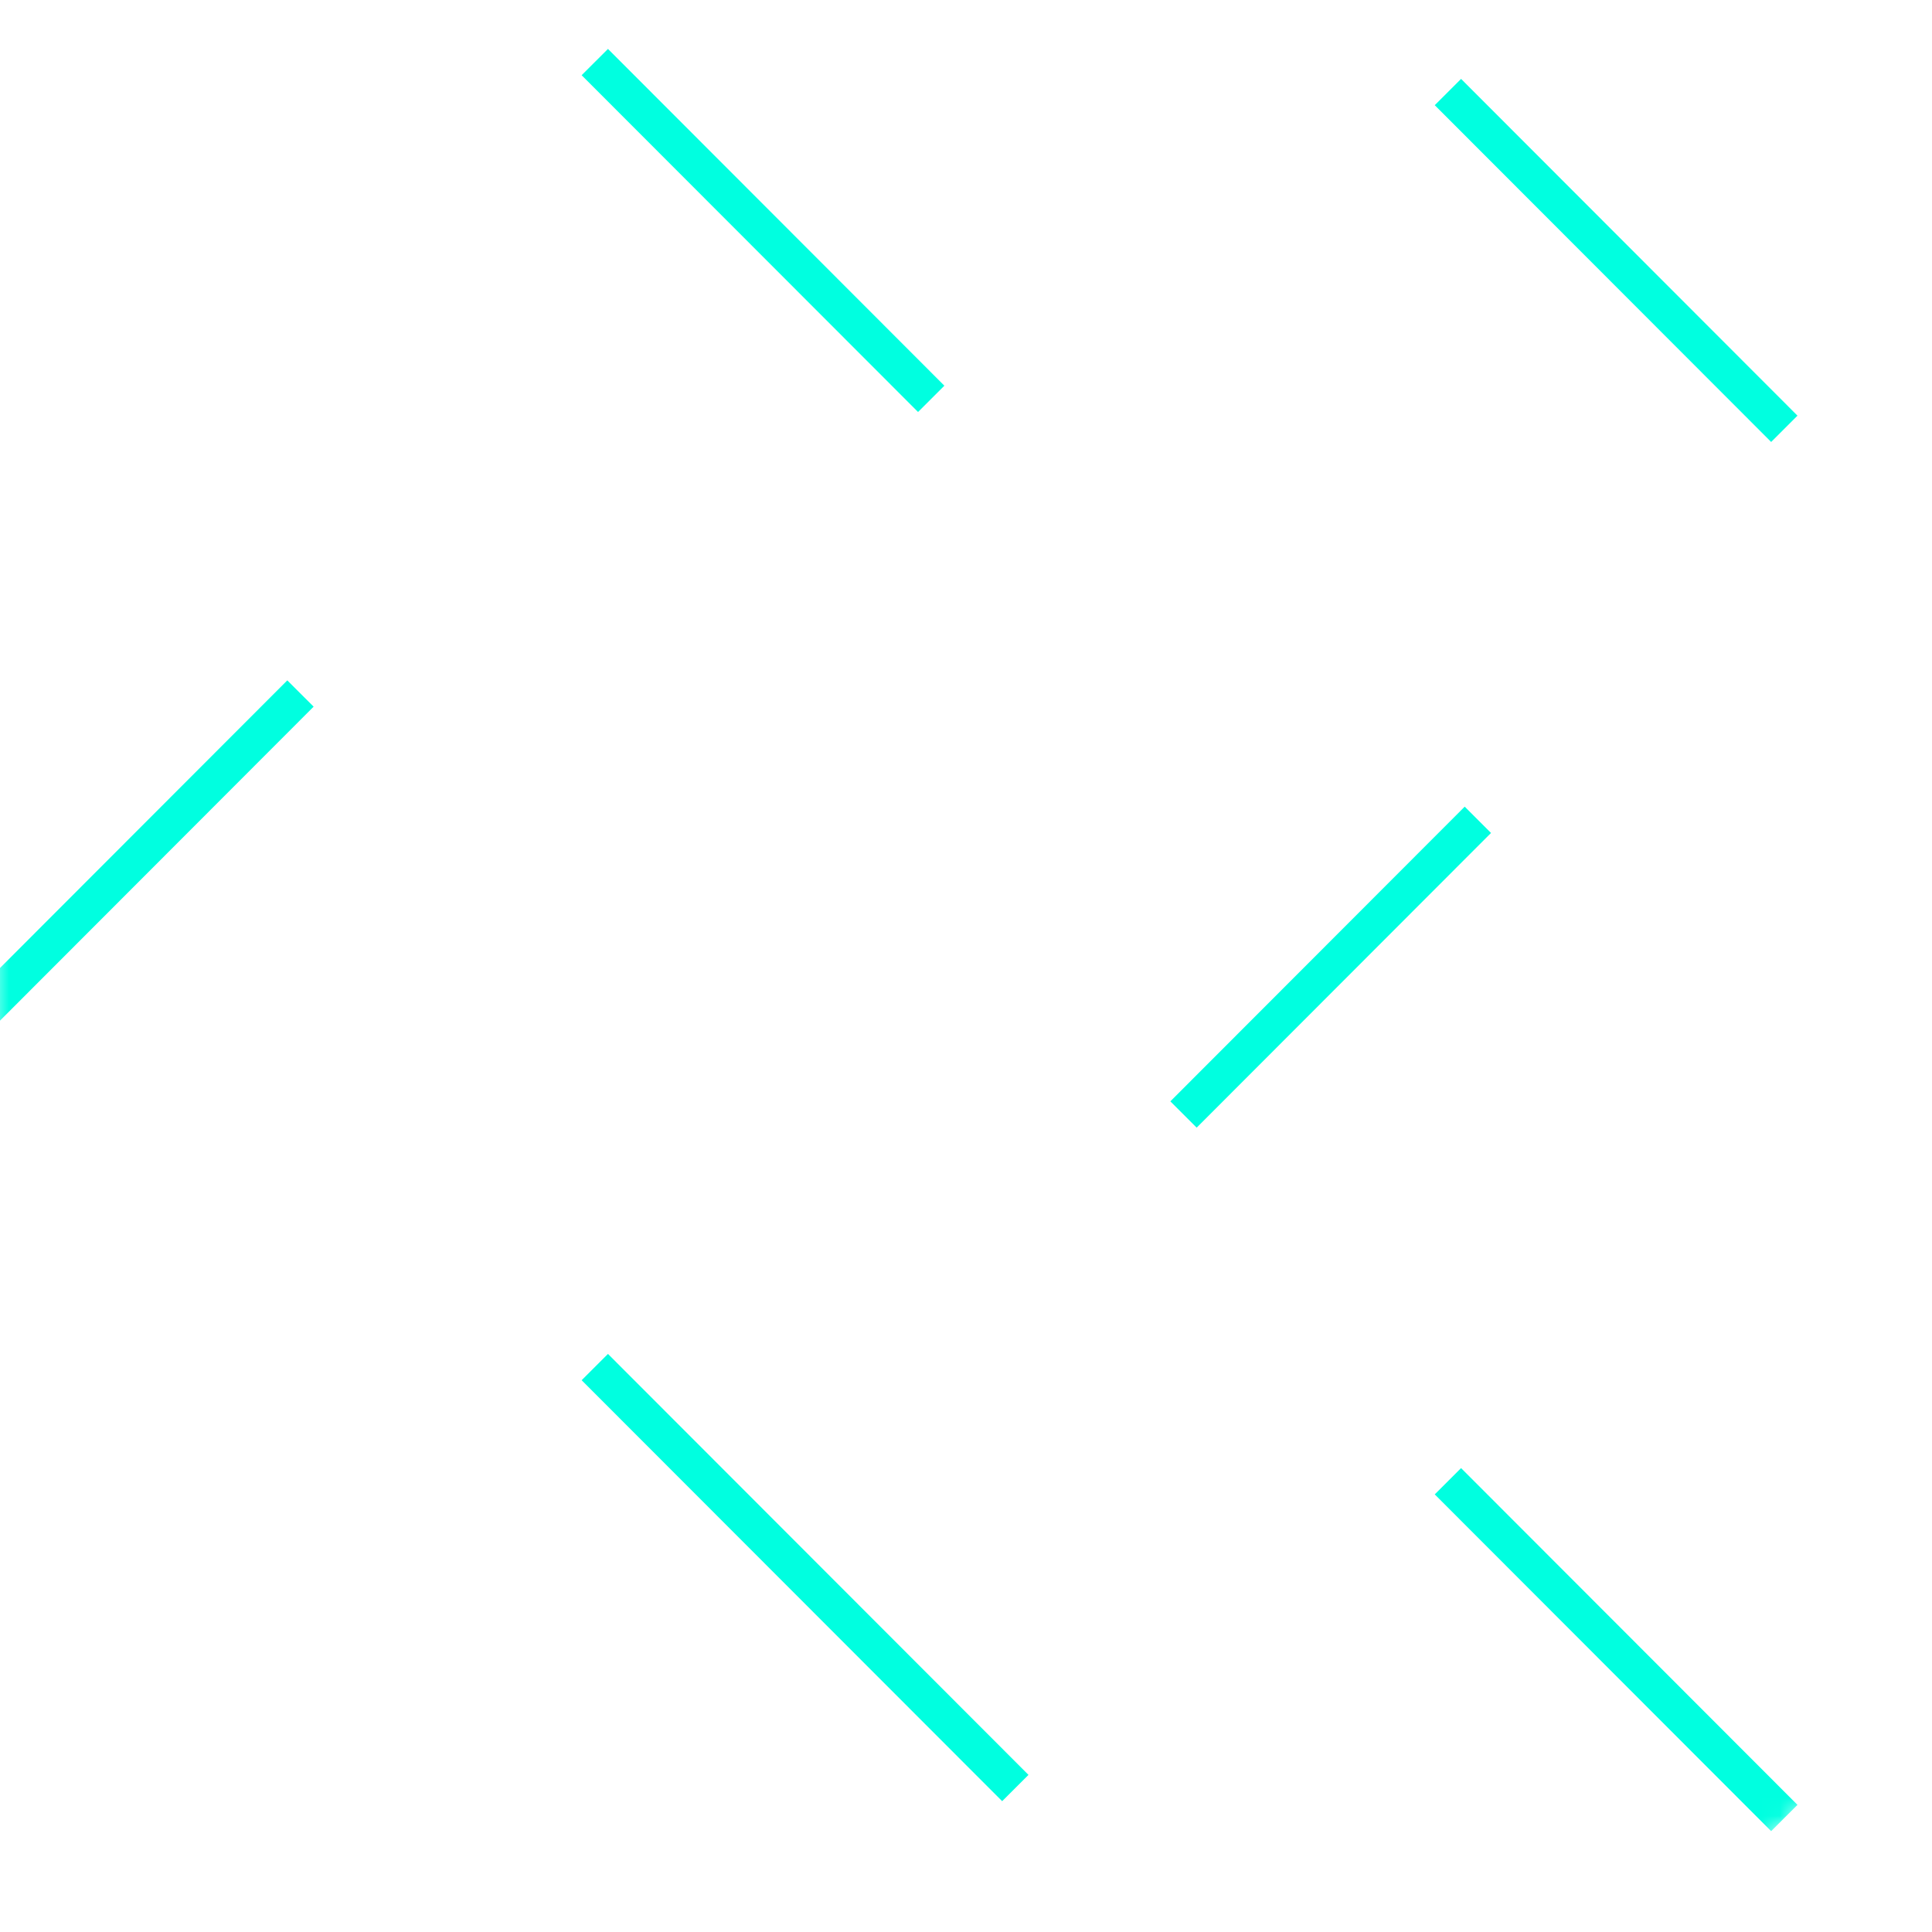 <svg width="108" height="108" viewBox="0 0 108 108" fill="none" xmlns="http://www.w3.org/2000/svg">
<mask id="mask0_47_374781" style="mask-type:alpha" maskUnits="userSpaceOnUse" x="-1" y="-1" width="109" height="109">
<rect width="105.488" height="105.488" rx="20.802" transform="matrix(4.37114e-08 -1 -1 -4.37114e-08 106.055 106.472)" fill="#D9D9D9" stroke="#753EEA" stroke-width="2.08"/>
</mask>
<g mask="url(#mask0_47_374781)">
<path d="M113.848 141.633L137.354 118.101M177.315 101.628L153.808 78.096M99.744 101.628L80.939 82.802M113.848 63.976L137.354 40.444M80.939 5.145L99.744 23.971M113.848 -8.974L137.354 -32.506M153.808 5.145L172.613 23.971M186.717 63.976L203.171 47.504" stroke="#00FFE0" stroke-width="2.08"/>
<path d="M-6.71 139.957L16.796 116.425M56.757 99.952L33.25 76.42M-20.814 99.952L-39.619 81.126M-6.71 62.301L16.796 38.768M-39.619 3.47L-20.814 22.296M-6.71 -10.649L16.796 -34.182M33.25 3.47L52.055 22.296M66.159 62.301L82.613 45.828" stroke="#00FFE0" stroke-width="2.08"/>
</g>
</svg>
